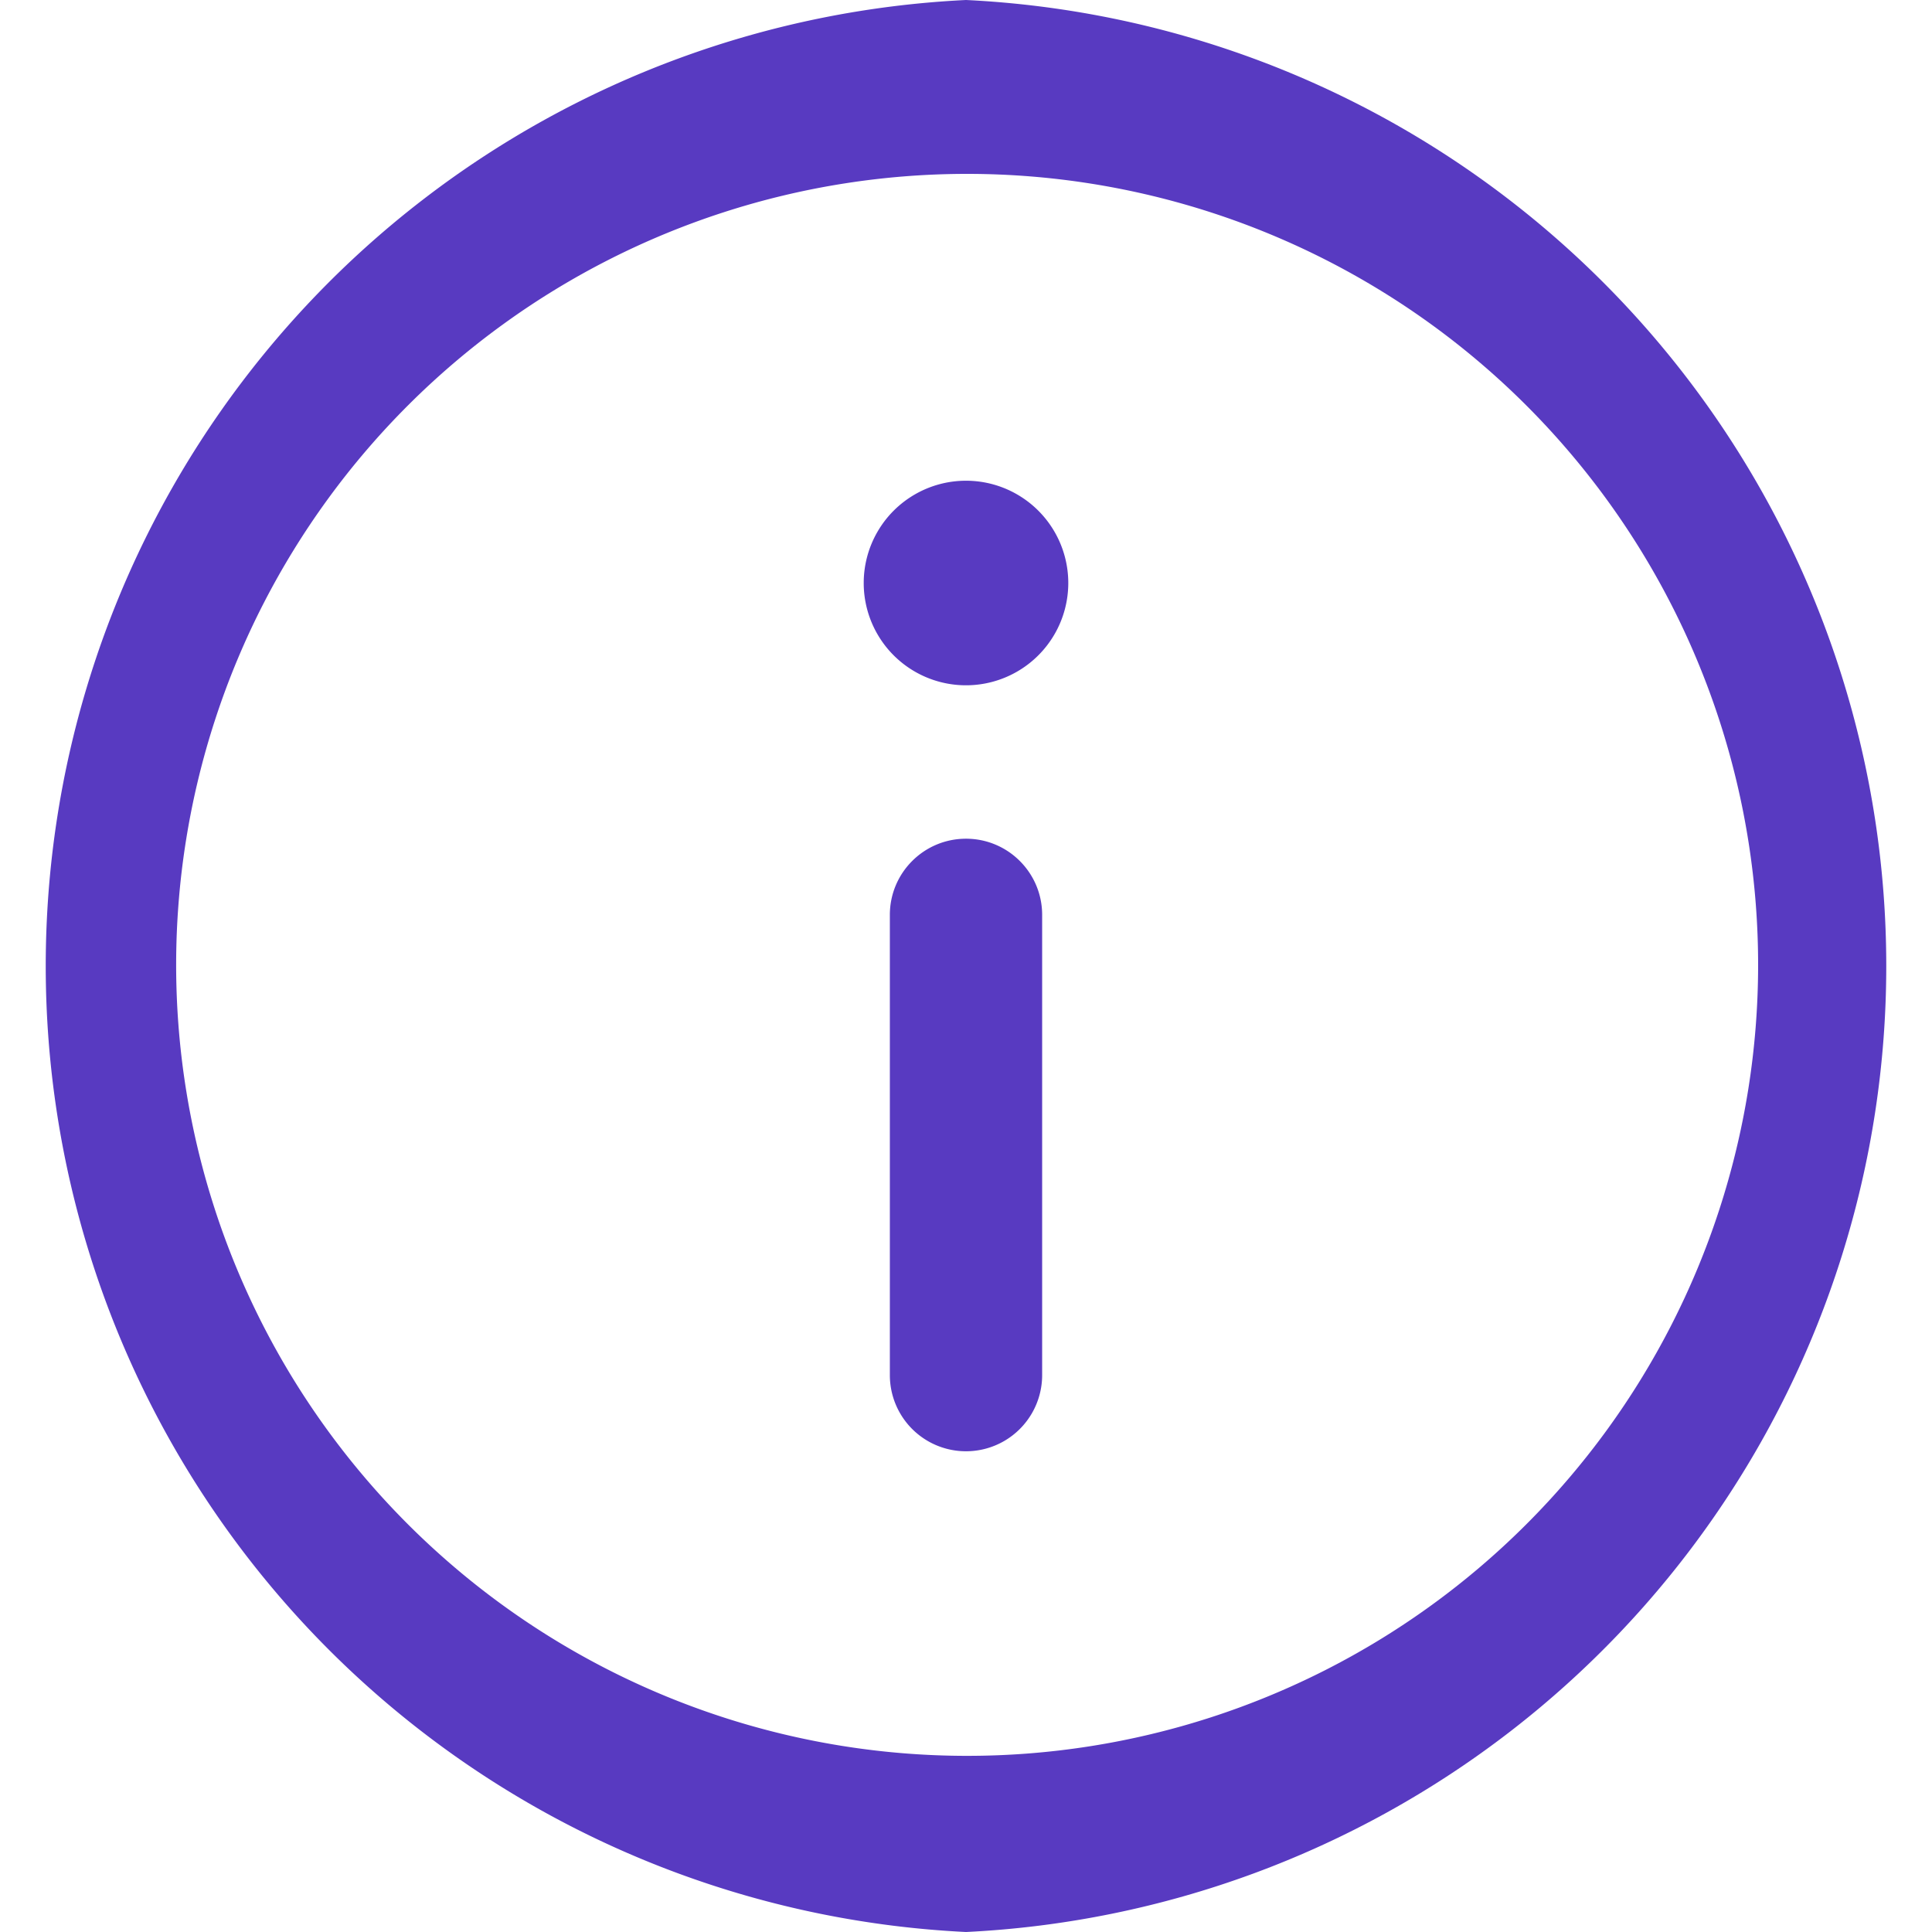 <svg xmlns="http://www.w3.org/2000/svg" xmlns:xlink="http://www.w3.org/1999/xlink" width="17" height="17" viewBox="0 0 17 17"><defs><path id="xmkqa" d="M294.5 2079.45a6.96 6.96 0 1 1 .02-13.92 6.96 6.96 0 0 1-.02 13.92zm0-15.45a8.51 8.51 0 0 0 0 17 8.51 8.51 0 0 0 0-17z"/><path id="xmkqb" d="M294.5 2068.23a.9.9 0 1 0 0 1.8.9.9 0 0 0 0-1.8z"/><path id="xmkqc" d="M294.5 2071.38c-.37 0-.67.3-.67.67v4.05a.67.67 0 0 0 1.34 0v-4.05c0-.37-.3-.67-.67-.67z"/></defs><g><g transform="translate(-286 -2064)"><g><use fill="#583ac1" xlink:href="#xmkqa"/></g><g><use fill="#583ac1" xlink:href="#xmkqb"/></g><g><use fill="#583ac1" xlink:href="#xmkqc"/></g></g></g></svg>